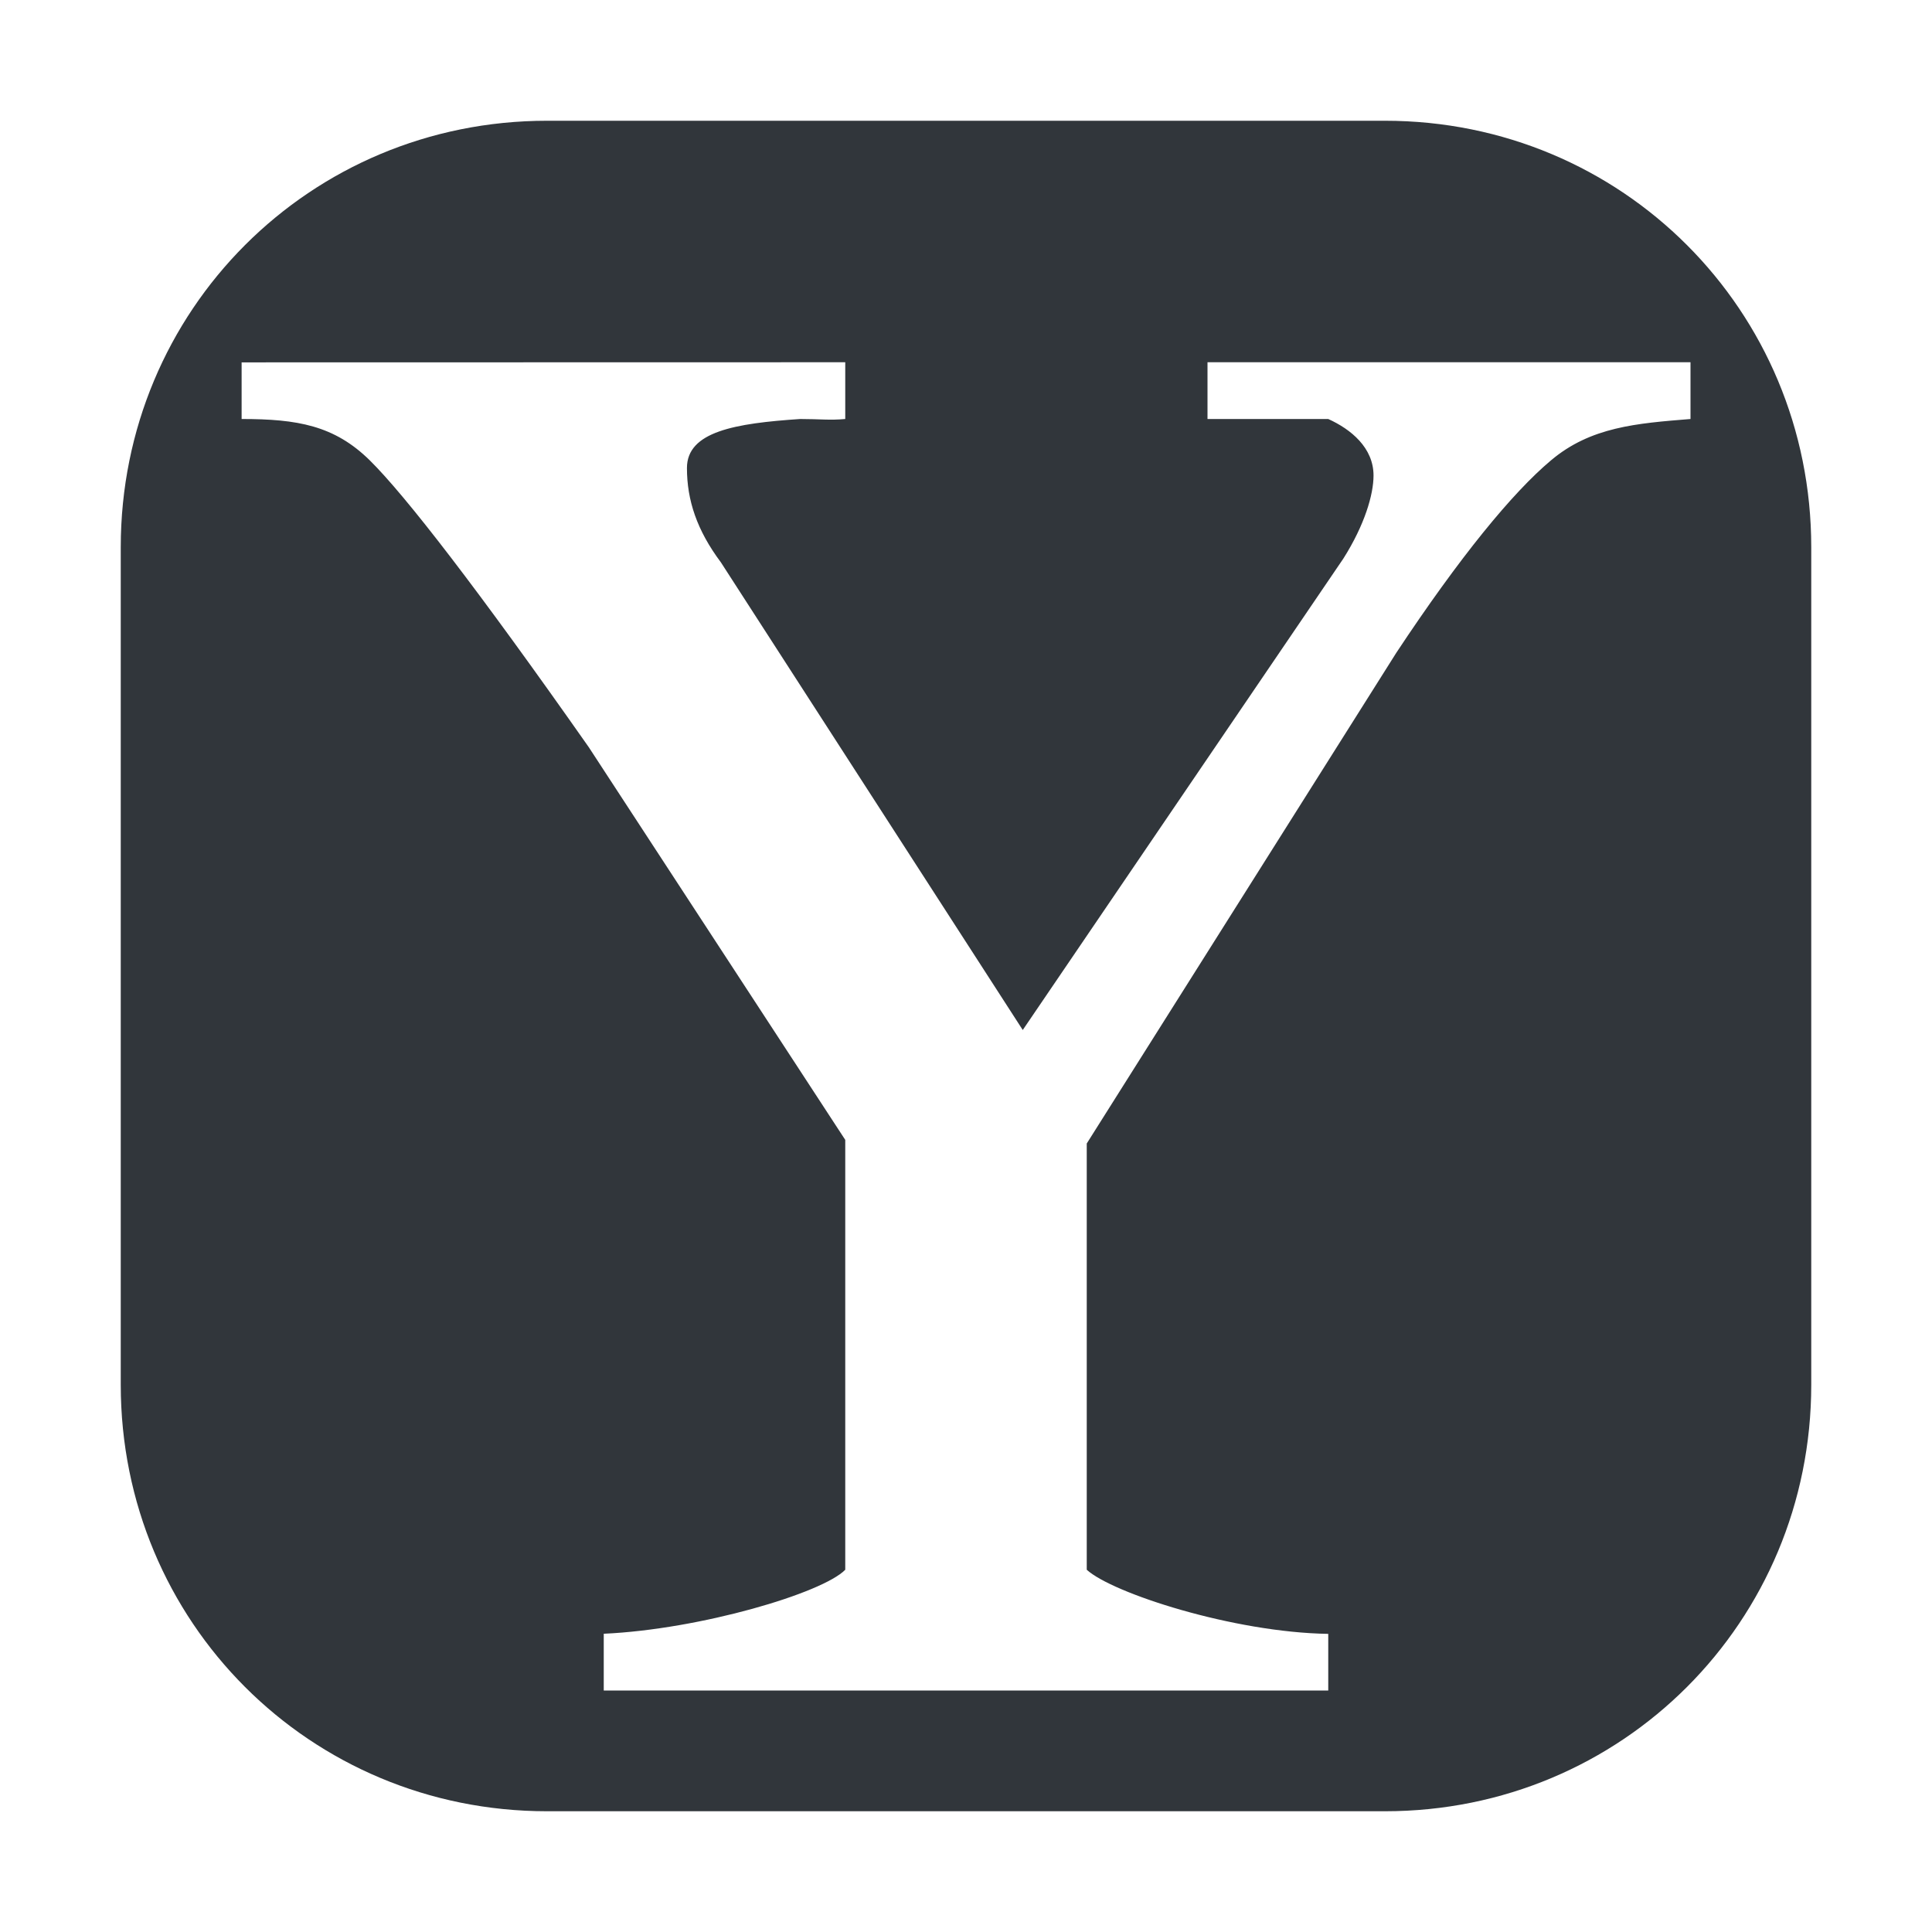 <svg height="16" width="16" xmlns="http://www.w3.org/2000/svg"><path d="m4.53 1c-1.963 0-3.53 1.569-3.53 3.532v6.936c0 1.964 1.567 3.532 3.53 3.532h6.94c1.963 0 3.53-1.568 3.53-3.532v-6.936c0-1.963-1.567-3.532-3.53-3.532zm-2.528 2.001 4.998-.001v.47c-.129.012-.209 0-.373 0-.54.036-.938.104-.938.406 0 .266.082.515.281.781l2.5 3.873 2.655-3.904c.176-.278.25-.53.25-.688 0-.23-.187-.383-.375-.468h-1v-.47h4v .47c-.446.036-.827.065-1.156.343-.317.266-.753.796-1.281 1.594l-2.563 4.063v3.53c.211.193 1.213.519 2 .531v.469h-6v-.47c.799-.036 1.812-.337 2-.53v-3.56l-2.124-3.252c-.916-1.305-1.519-2.085-1.813-2.375-.294-.29-.601-.343-1.062-.343v-.47z" fill="#31363b"/></svg>